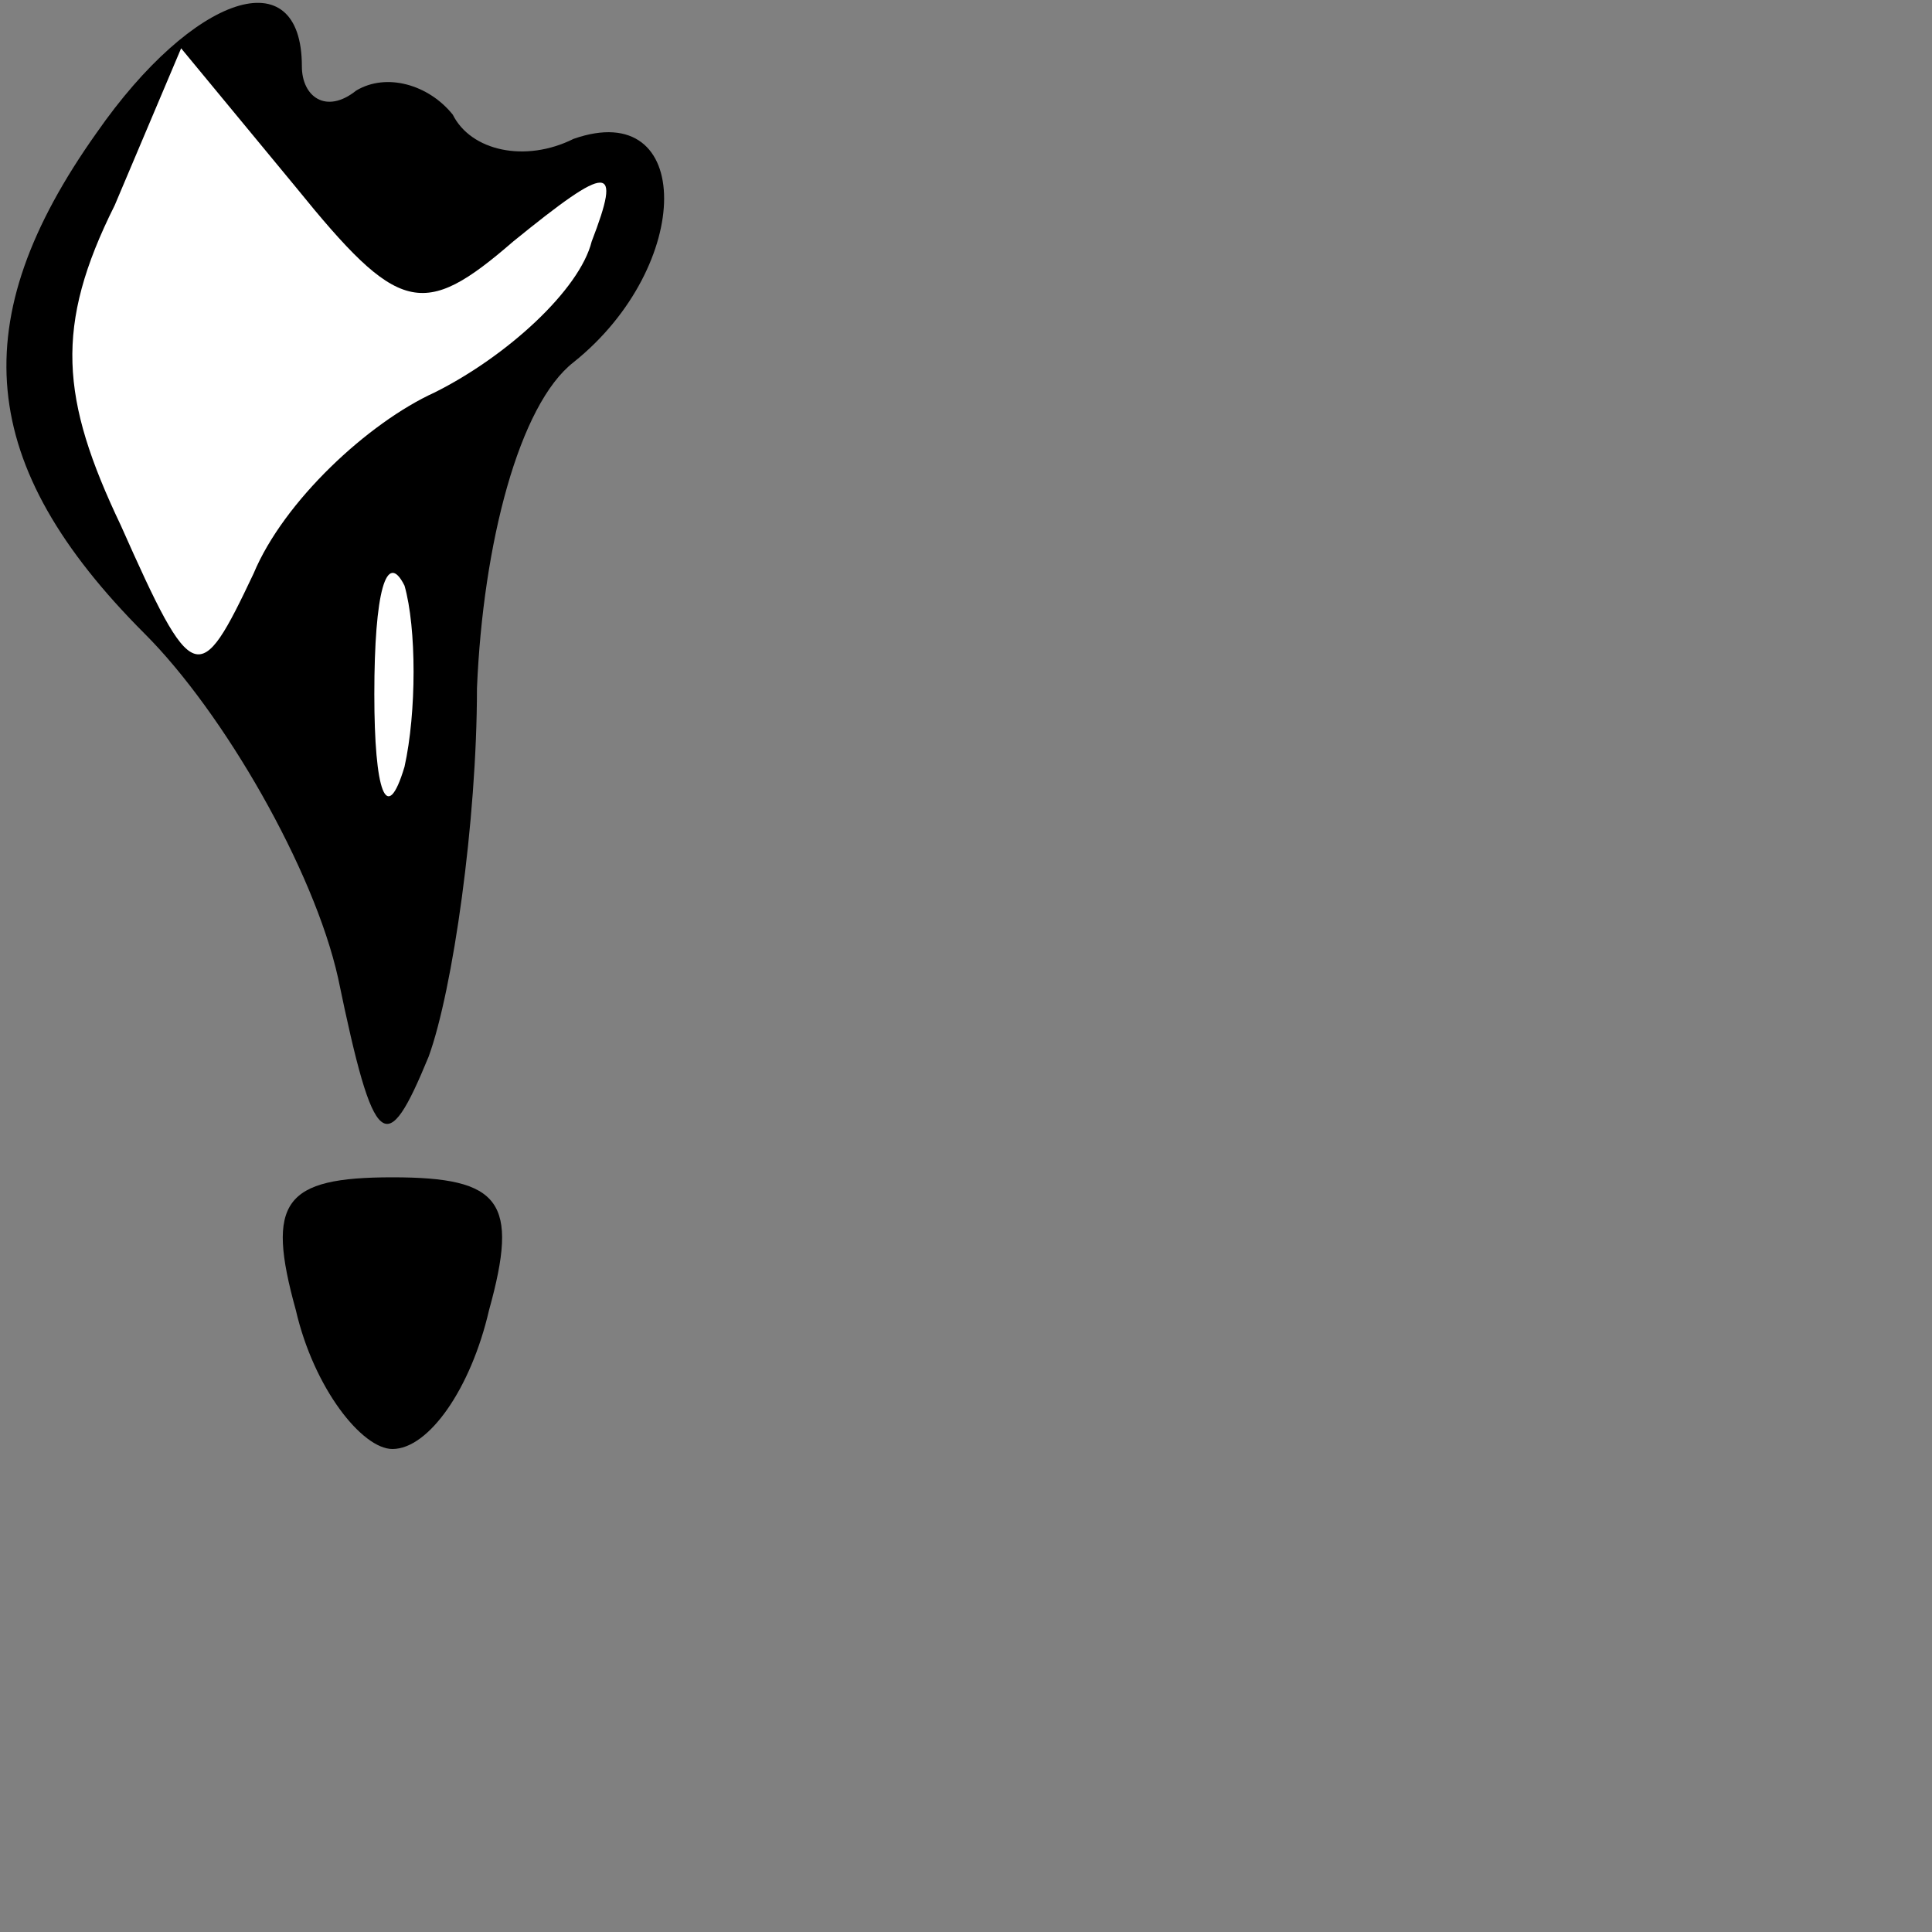 <?xml version="1.0" standalone="no"?>
<!DOCTYPE svg PUBLIC "-//W3C//DTD SVG 20010904//EN"
 "http://www.w3.org/TR/2001/REC-SVG-20010904/DTD/svg10.dtd">
<svg version="1.0" xmlns="http://www.w3.org/2000/svg"
 width="32pt" height="32pt" viewBox="0 0 32 32"
 preserveAspectRatio="xMidYMid meet">
<rect x="0" y="0" width="32" height="32" fill="#808080" stroke="none"/>
<g transform="translate(0,32) scale(0.1,-0.1)"
fill="#000000" stroke="none">
<path fill="#000000" stroke="none" d="M16 298 c-22 -31 -20 -55 8 -83 13 -13
28 -39 32 -57 6 -29 8 -30 15 -13 4 11 8 39 8 61 1 24 7 47 16 54 20 16 20 44
0 37 -8 -4 -17 -2 -20 4 -4 5 -11 7 -16 4 -5 -4 -9 -1 -9 4 0 18 -18 12 -34
-11z"/>
<path fill="#ffffff" stroke="none" d="M85 280 c16 13 18 13 13 0 -2 -8 -14
-19 -26 -25 -11 -5 -25 -18 -30 -30 -9 -19 -10 -19 -22 8 -10 21 -11 33 -1 53
l11 26 19 -23 c17 -21 21 -22 36 -9z"/>
<path fill="#ffffff" stroke="none" d="M67 193 c-3 -10 -5 -4 -5 12 0 17 2 24
5 18 2 -7 2 -21 0 -30z"/>
<path fill="#000000" stroke="none" d="M49 103 c3 -13 11 -23 16 -23 6 0 13
10 16 23 5 18 2 22 -16 22 -18 0 -21 -4 -16 -22z"/>
</g>
</svg>
